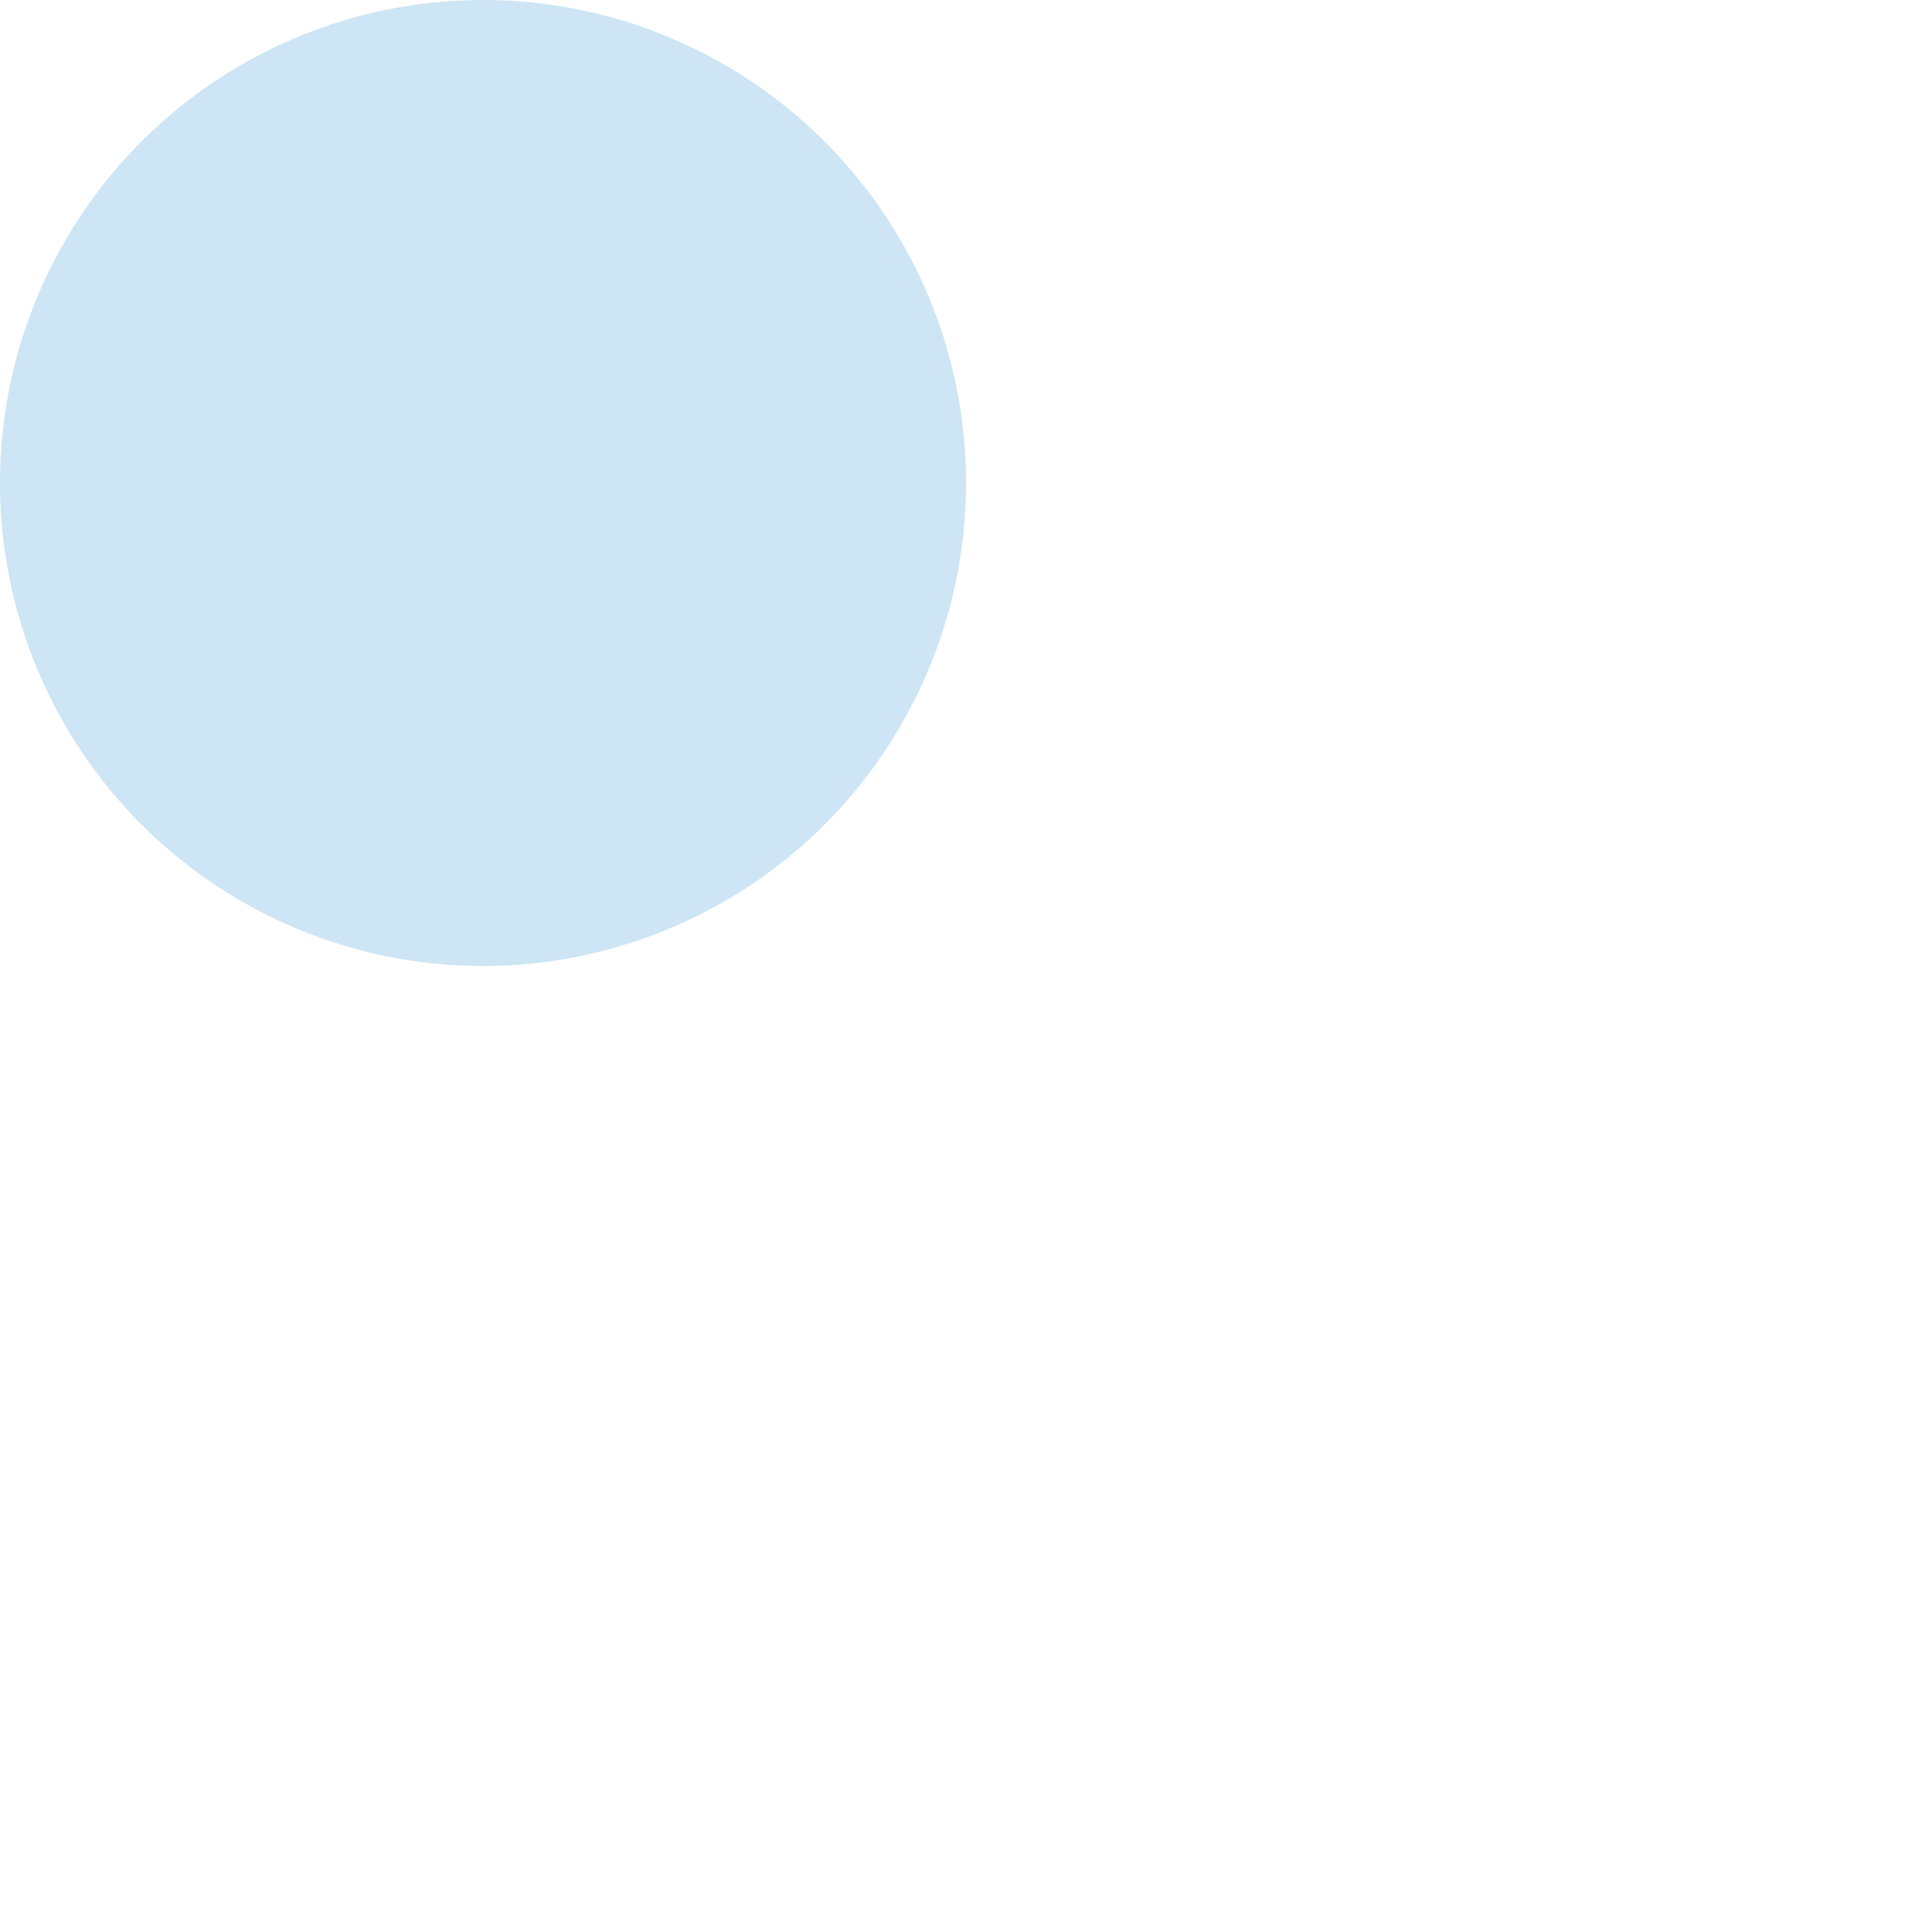 <?xml version="1.0" encoding="UTF-8" standalone="no"?>
<svg
   width="26"
   height="26"
   fill="none"
   viewBox="0 0 26 26"
   version="1.1"
   id="svg26"
   sodipodi:docname="decor-light-blue.svg"
   inkscape:version="1.1 (ce6663b3b7, 2021-05-25)"
   xmlns:inkscape="http://www.inkscape.org/namespaces/inkscape"
   xmlns:sodipodi="http://sodipodi.sourceforge.net/DTD/sodipodi-0.dtd"
   xmlns="http://www.w3.org/2000/svg"
   xmlns:svg="http://www.w3.org/2000/svg">
  <defs
     id="defs30" />
  <sodipodi:namedview
     id="namedview28"
     pagecolor="#ffffff"
     bordercolor="#666666"
     borderopacity="1.0"
     inkscape:pageshadow="2"
     inkscape:pageopacity="0.0"
     inkscape:pagecheckerboard="0"
     showgrid="false"
     width="26px"
     inkscape:zoom="3.8550725"
     inkscape:cx="-52.398496"
     inkscape:cy="50.712406"
     inkscape:window-width="1366"
     inkscape:window-height="704"
     inkscape:window-x="0"
     inkscape:window-y="27"
     inkscape:window-maximized="1"
     inkscape:current-layer="svg26" />
  <circle
     cx="6.5"
     cy="-6.5"
     r="6.5"
     fill="#bfe0ee"
     transform="rotate(90)"
     id="circle18"
     style="fill:#cde5f4;fill-opacity:1" />
</svg>
